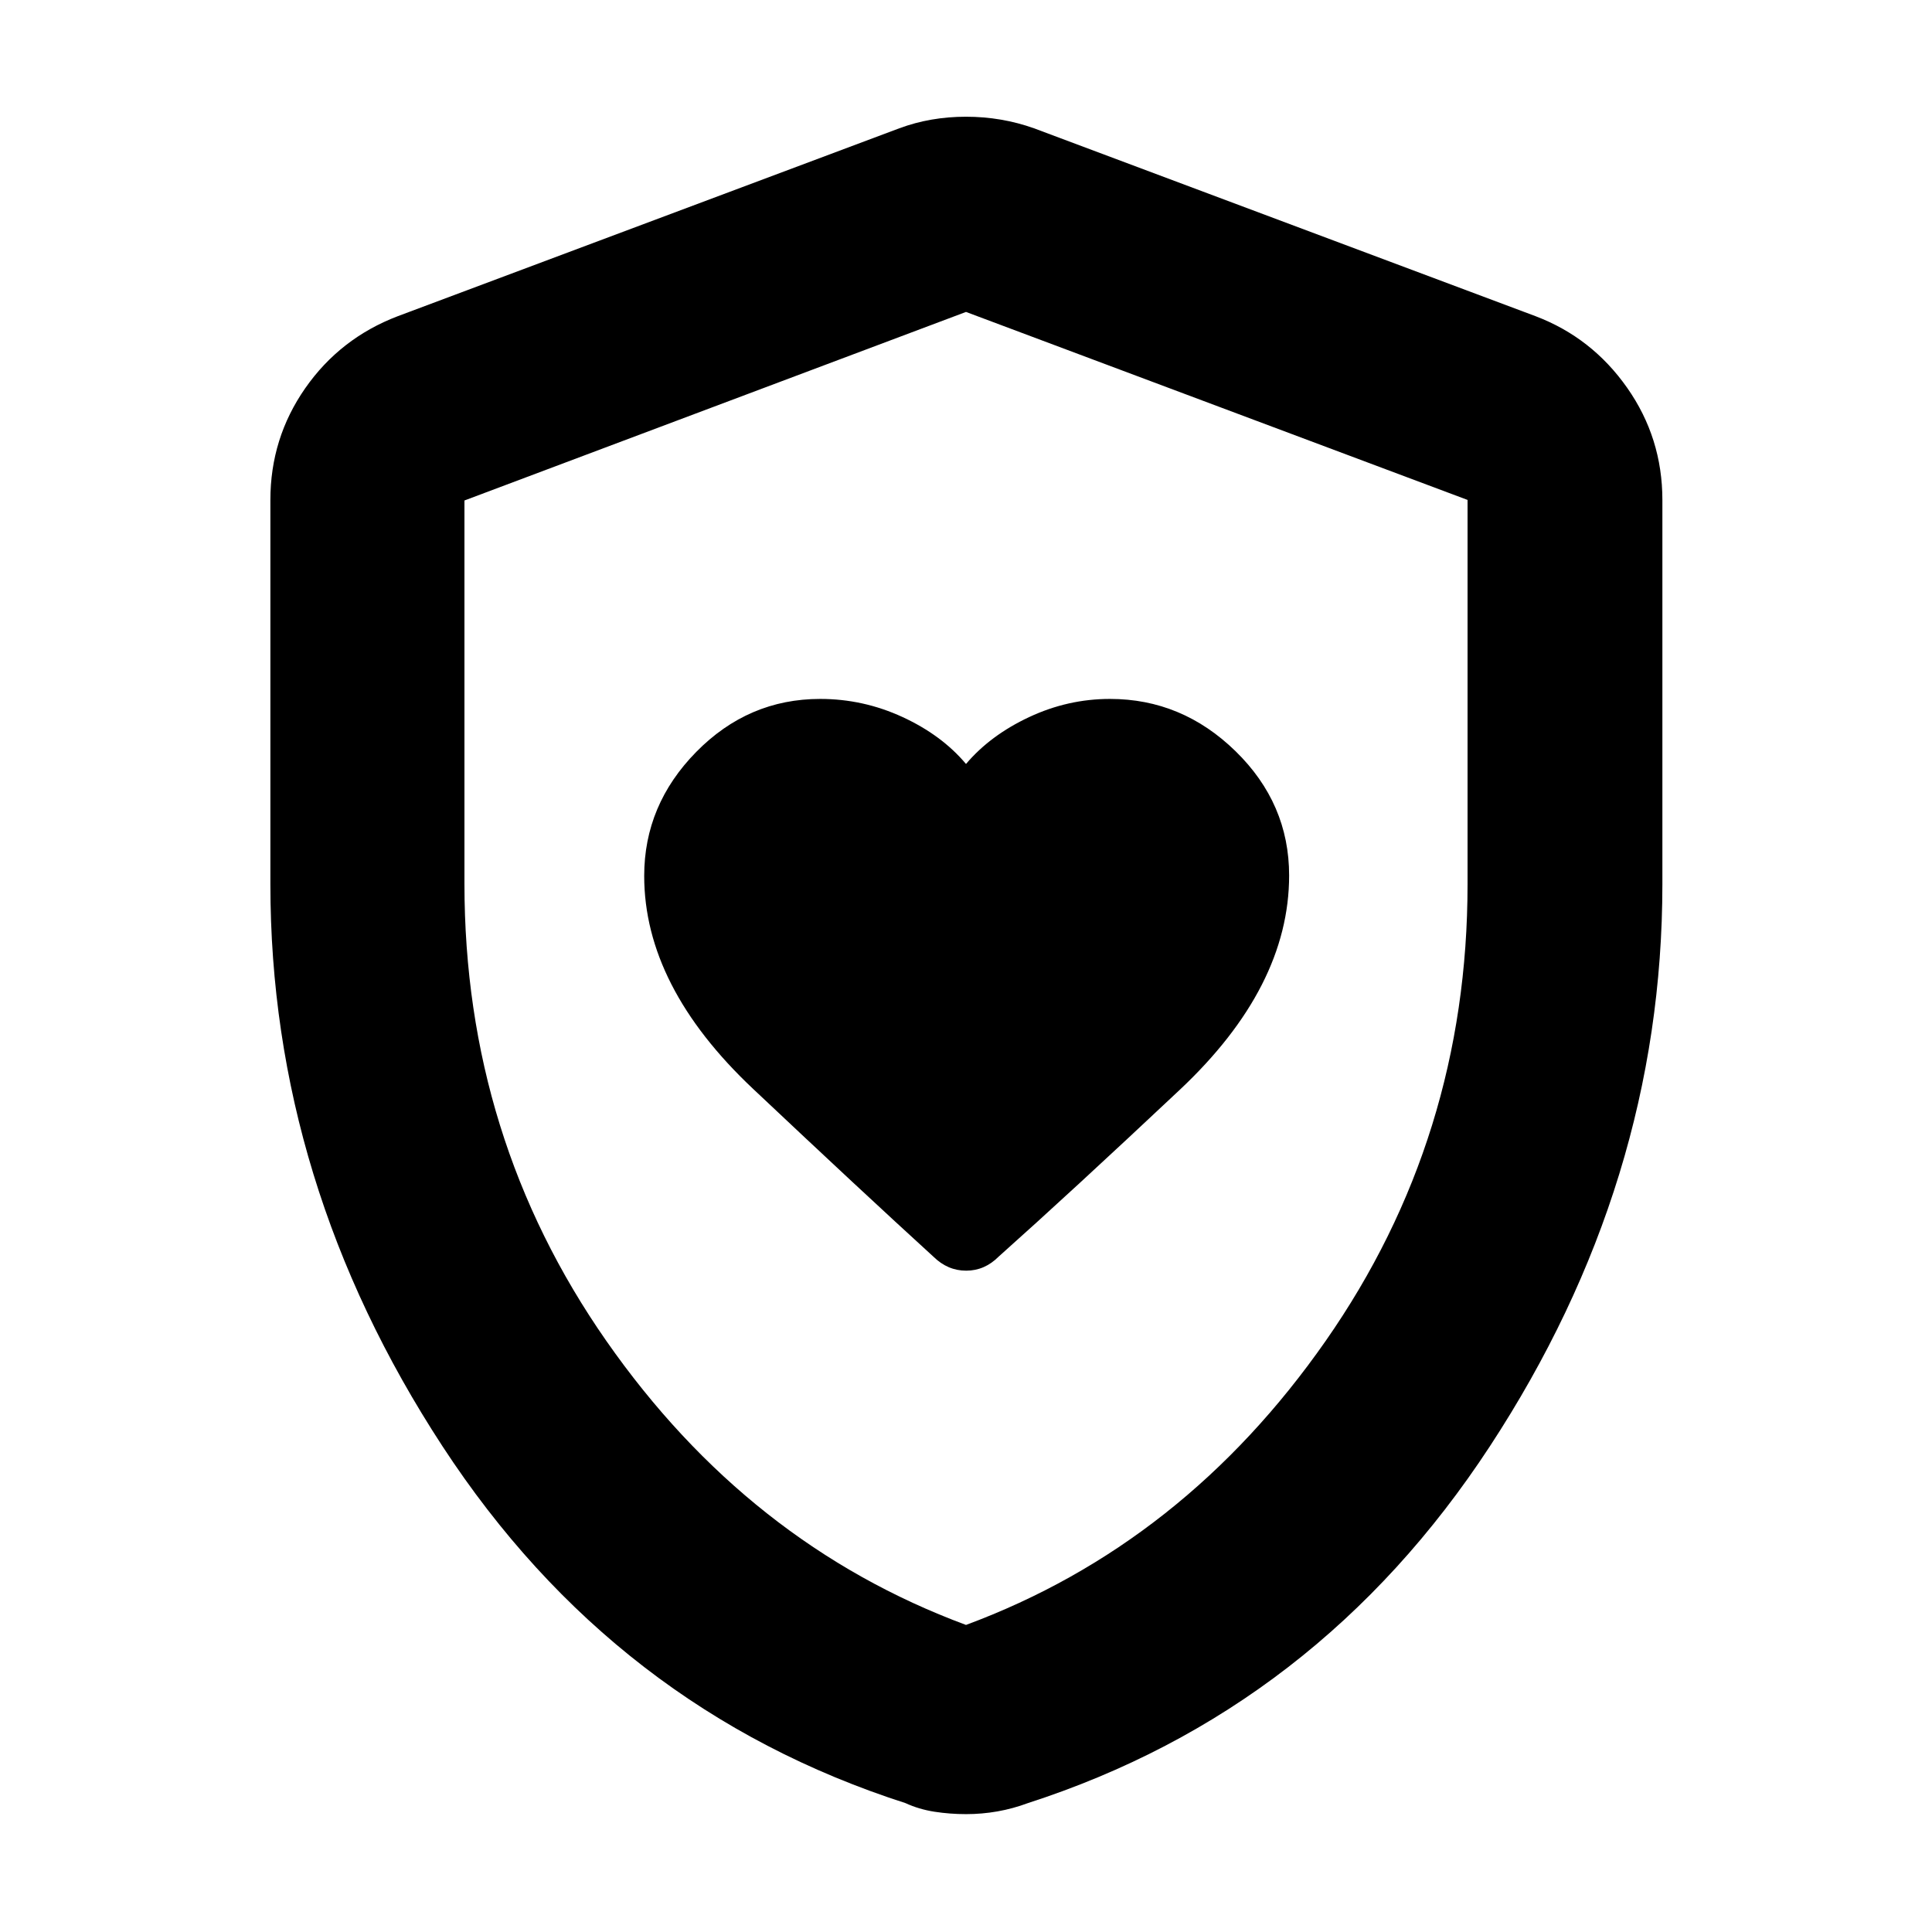 <svg xmlns="http://www.w3.org/2000/svg" height="40" viewBox="0 -960 960 960" width="40"><path d="M320.1-524.78q0 54.83 54.05 105.78 54.06 50.96 89.67 83.44 7.06 6.95 16.26 6.95 9.2 0 16.18-7.02 35.68-31.82 89.99-82.88 54.31-51.06 54.31-106.48 0-35.75-26.62-61.74-26.63-25.98-62.4-25.98-20.9 0-40.17 9.03-19.28 9.03-31.37 23.29-12.06-14.34-31.56-23.33-19.5-8.99-40.89-8.99-35.69 0-61.57 26.31-25.88 26.31-25.88 61.62ZM480-58.57q-7.94 0-15.66-1.19-7.71-1.2-14.38-4.27-144.58-46.48-230.1-177.35-85.51-130.87-85.51-279.36v-190.8q0-30.72 17.32-55.56 17.33-24.85 45.97-35.78l249.22-93.37Q462.36-902 480-902t33.81 5.75l249.22 93.37q27.99 10.63 45.49 35.56 17.51 24.94 17.51 55.78v190.8q0 148.49-85.7 279.36-85.71 130.87-229.62 177.35-7.34 2.73-15.05 4.1-7.72 1.36-15.66 1.36Zm0-94.01q108.23-40.12 178.72-141.13 70.5-101.01 70.5-226.94v-190.94L480-805l-249.22 93.69v190.45q0 126.14 70.5 227.15Q371.77-192.7 480-152.58Zm0-326.9Z"/></svg>